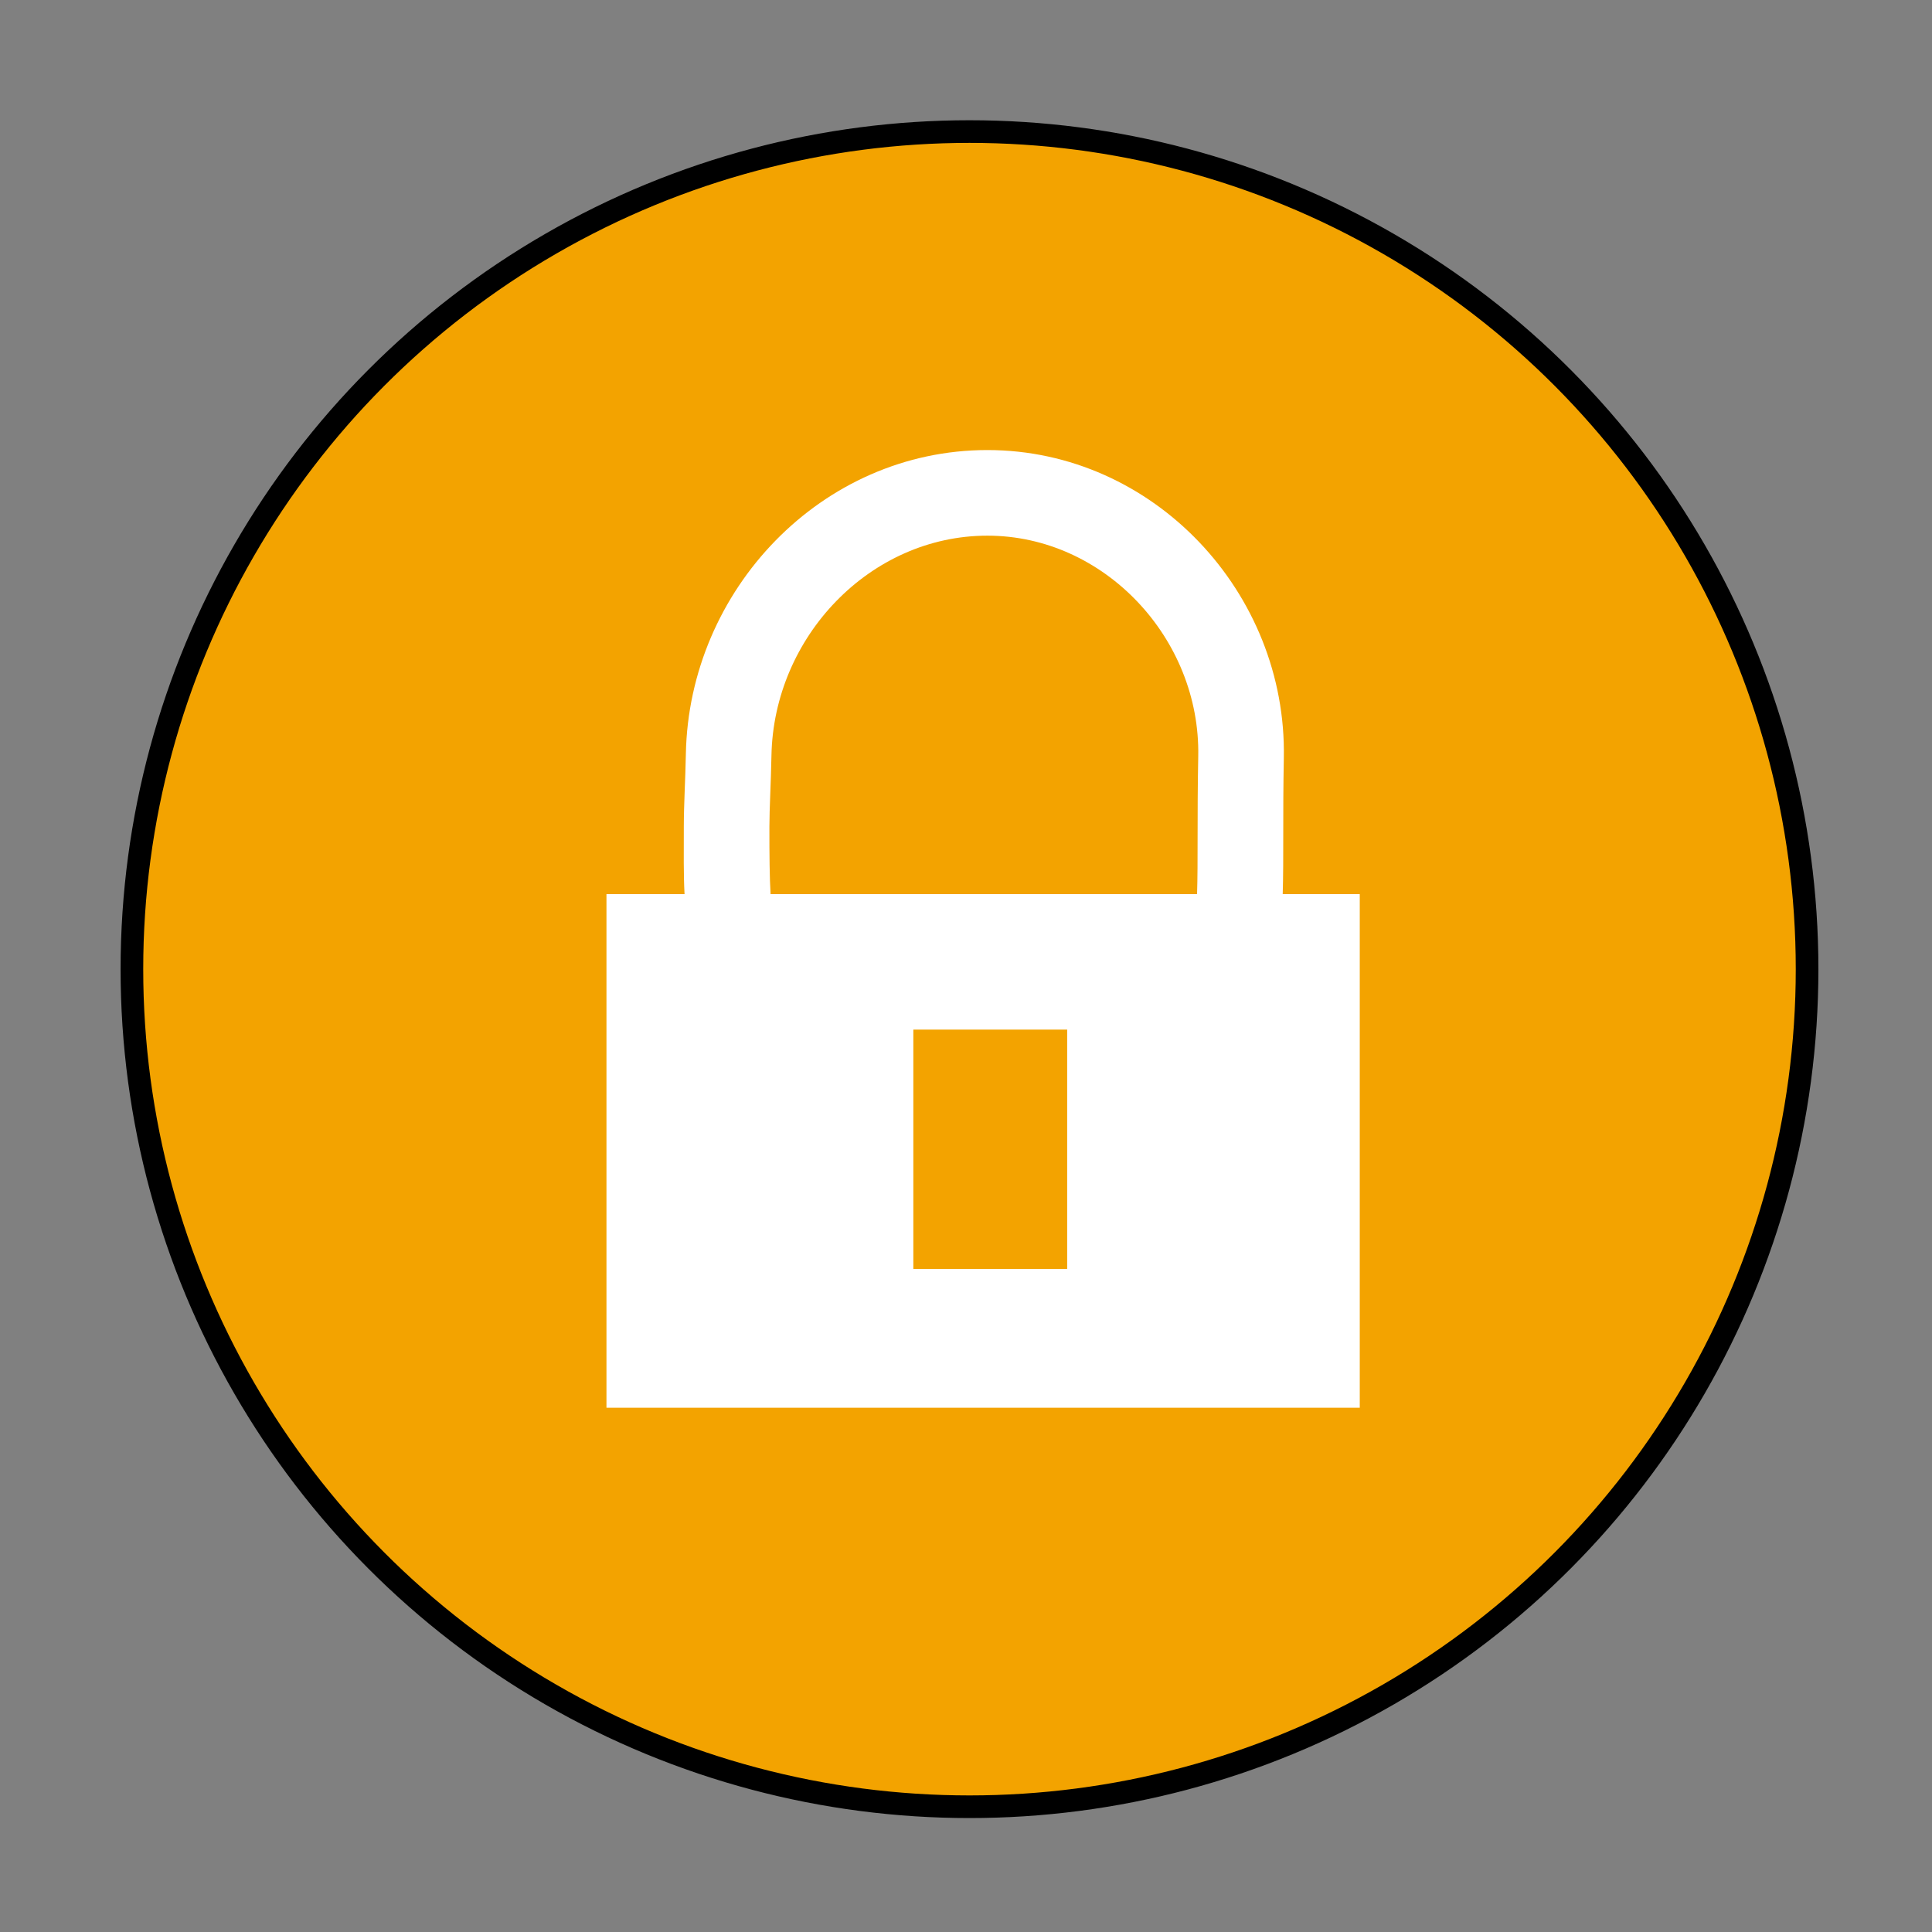 <?xml version="1.0" encoding="UTF-8" standalone="no"?>
<svg
   xmlns:dc="http://purl.org/dc/elements/1.1/"
   xmlns:cc="http://creativecommons.org/ns#"
   xmlns:rdf="http://www.w3.org/1999/02/22-rdf-syntax-ns#"
   xmlns:svg="http://www.w3.org/2000/svg"
   xmlns="http://www.w3.org/2000/svg"
   xmlns:sodipodi="http://sodipodi.sourceforge.net/DTD/sodipodi-0.dtd"
   xmlns:inkscape="http://www.inkscape.org/namespaces/inkscape"
   width="512"
   height="512"
   viewBox="0 0 135.467 135.467"
   version="1.1"
   id="svg8"
   inkscape:version="1.0.2 (e86c870879, 2021-01-15)"
   sodipodi:docname="emblem-nowrite.svg">
  <rect x="0" y="0" width="135.467" height="135.467" fill="#808080" stroke="none"/>
  <defs
     id="defs2">
    <marker
       style="overflow:visible"
       id="Arrow1Lstart"
       refX="0"
       refY="0"
       orient="auto"
       inkscape:stockid="Arrow1Lstart"
       inkscape:isstock="true">
      <path
         transform="matrix(0.8,0,0,0.8,10,0)"
         style="fill-rule:evenodd;stroke:#000000;stroke-width:1pt"
         d="M 0,0 5,-5 -12.5,0 5,5 Z"
         id="path951" />
    </marker>
  </defs>
  <sodipodi:namedview
     id="base"
     pagecolor="#ffffff"
     bordercolor="#666666"
     borderopacity="1.0"
     inkscape:pageopacity="0.0"
     inkscape:pageshadow="2"
     inkscape:zoom="1.4980469"
     inkscape:cx="206.5956"
     inkscape:cy="256"
     inkscape:document-units="mm"
     inkscape:current-layer="layer1"
     inkscape:document-rotation="0"
     showgrid="true"
     units="px"
     inkscape:window-width="1680"
     inkscape:window-height="982"
     inkscape:window-x="0"
     inkscape:window-y="37"
     inkscape:window-maximized="1">
    <inkscape:grid
       type="xygrid"
       id="grid939" />
  </sodipodi:namedview>
  <g
     inkscape:label="Layer 1"
     inkscape:groupmode="layer"
     id="layer1">
    <g
       id="g888"
       transform="matrix(0.906,0,0,0.906,6.75,6.512)"
       style="stroke-width:1.104">
      <g
         id="g1225"
         transform="matrix(0.98,0,0,0.98,-31.099,-96.461)"
         style="stroke-width:1.788;stroke-miterlimit:4;stroke-dasharray:none">
        <circle
           style="fill:#f3a300;fill-opacity:1;stroke:#000000;stroke-width:1.788;stroke-miterlimit:4;stroke-dasharray:none;stroke-opacity:1"
           id="path833"
           cx="100.694"
           cy="167.631"
           r="66.146" />
      </g>
      <g
         id="g881"
         style="stroke-width:1.104">
        <path
           id="rect996"
           style="fill:#ffffff;fill-opacity:1;stroke:none;stroke-width:16.561;stroke-linecap:round;stroke-miterlimit:4;stroke-dasharray:none"
           d="m 260.256,104.314 c -48.455,1e-5 -87.166,40.872 -88.066,88.766 -0.143,7.609 -0.585,14.477 -0.598,21.121 v 0.006 c -0.014,7.712 -0.092,14.084 0.211,19.793 H 149 V 384 H 369 V 234 h -22.502 c 0.322,-10.361 -4.6e-4,-23.028 0.326,-39.754 0.941,-48.201 -37.978,-89.932 -86.568,-89.932 z m 0,25.002 c 34.129,0 62.244,30.035 61.572,64.436 -0.347,17.776 -0.038,31.104 -0.346,40.248 H 196.928 c -0.281,-4.705 -0.355,-11.311 -0.34,-19.748 0.01,-5.474 0.442,-12.451 0.598,-20.707 0.652,-34.671 28.806,-64.229 63.07,-64.229 z"
           transform="scale(0.265)" />
        <path
           id="rect998"
           style="fill:#f3a300;fill-opacity:1;stroke:none;stroke-width:4.382;stroke-linecap:round;stroke-miterlimit:4;stroke-dasharray:none"
           d="m 63.235,72.496 h 11.906 v 18.521 h -11.906 z" />
      </g>
    </g>
  </g>
</svg>
